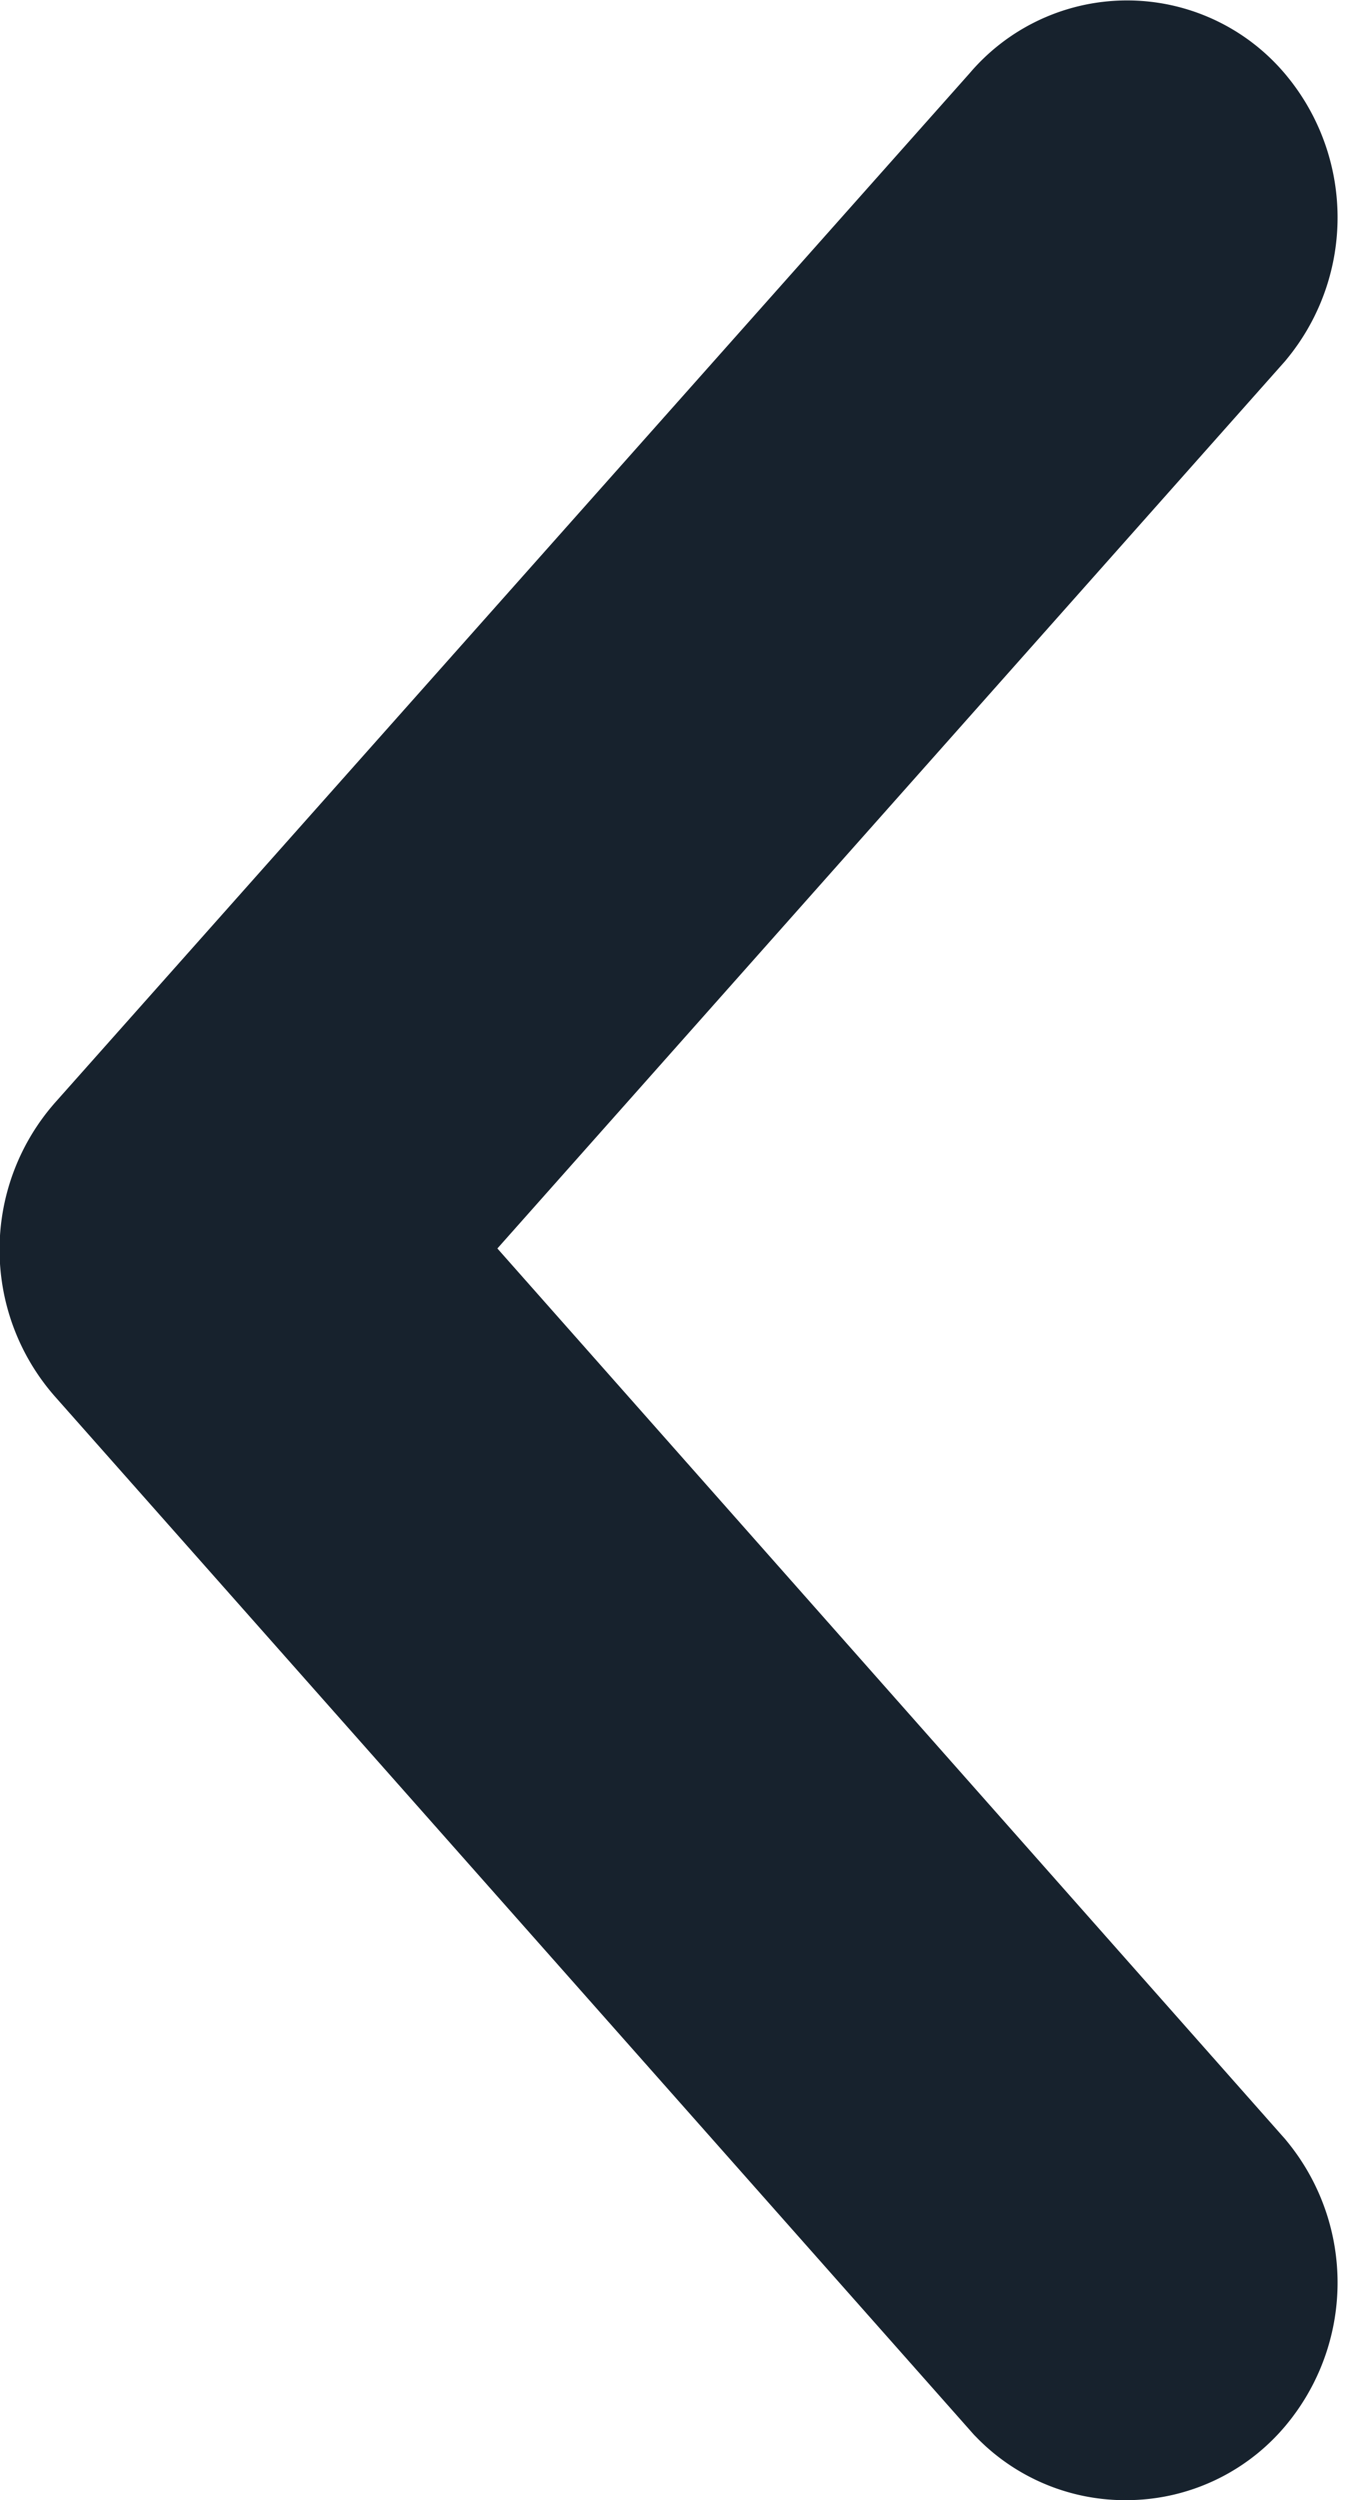 <svg xmlns="http://www.w3.org/2000/svg" width="5.927" height="11.006" viewBox="0 0 5.927 11.006"><defs><style>.a{fill:none;stroke:#17222d;stroke-width:1.5px;}</style></defs><path class="a" d="M661.169,288.719a.165.165,0,0,0,.127-.062.23.23,0,0,0,0-.291l-3.9-4.408,3.9-4.392a.23.23,0,0,0,0-.291.16.16,0,0,0-.25,0l-4.034,4.539a.229.229,0,0,0,0,.3l4.034,4.556A.164.164,0,0,0,661.169,288.719Z" transform="translate(-656.208 -278.463)"/></svg>